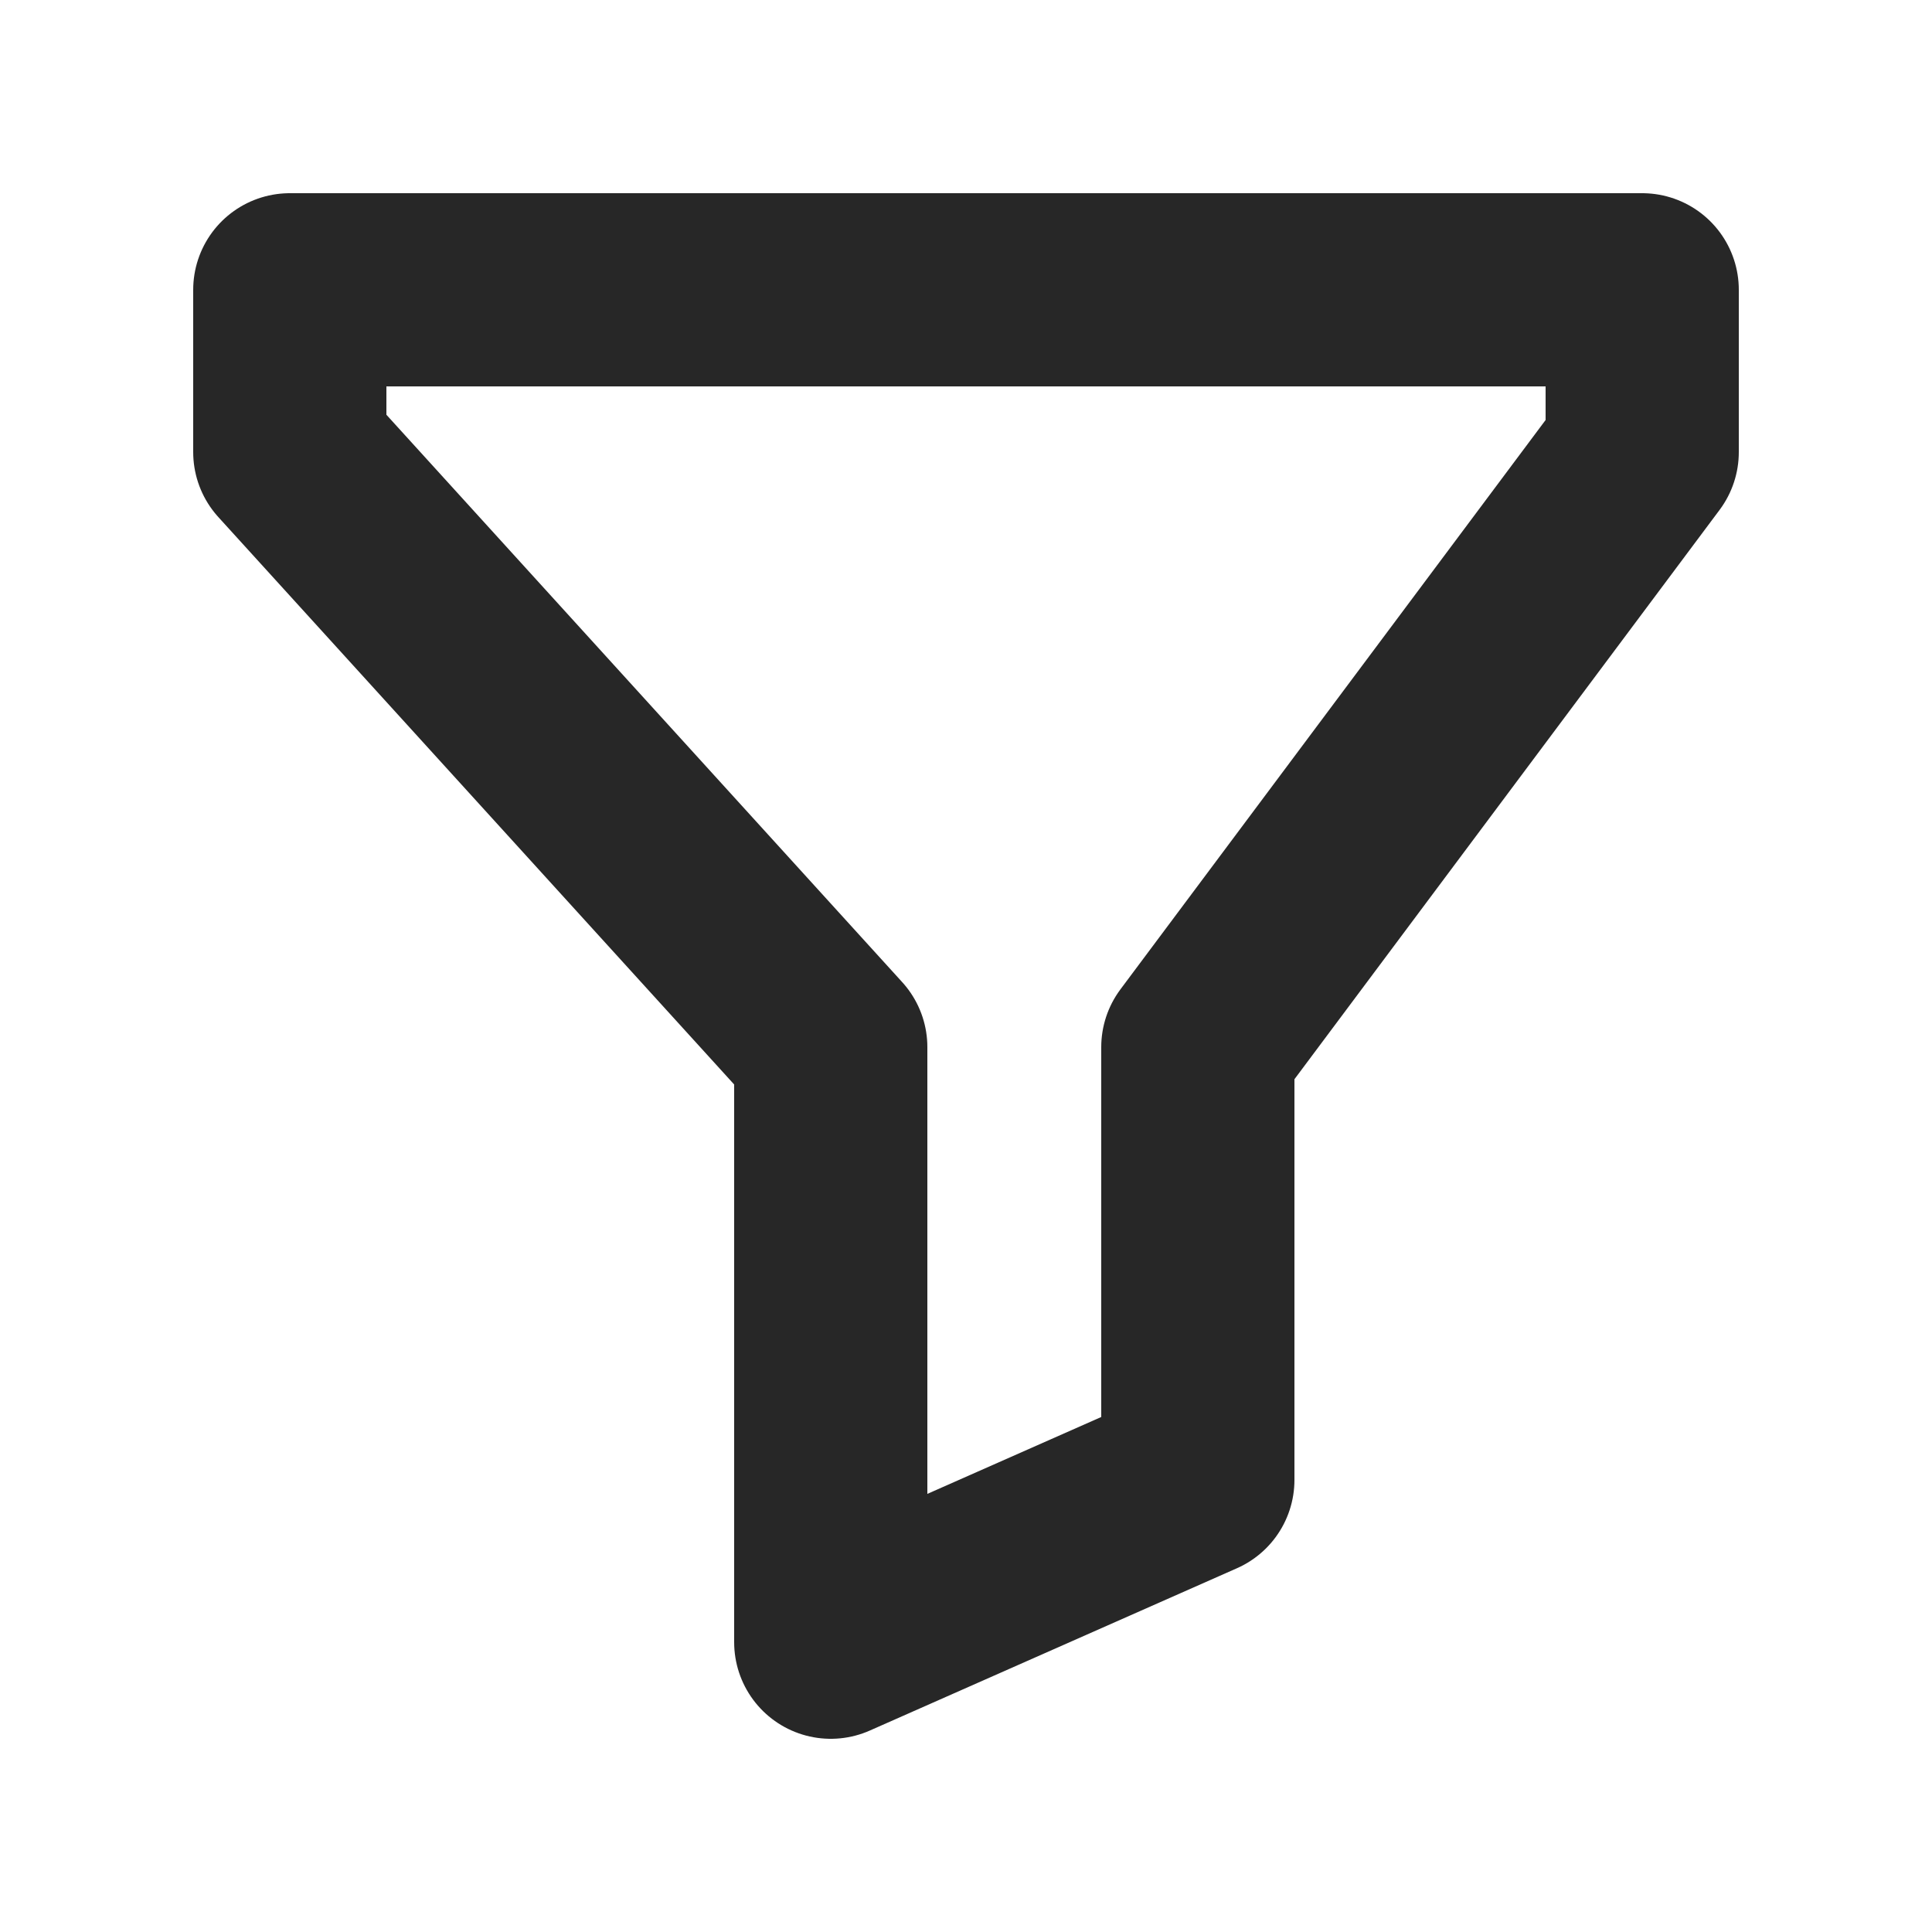 <svg width="20" height="20" viewBox="0 0 20 20" stroke="#272727" fill="none" xmlns="http://www.w3.org/2000/svg">
<path d="M3 3H17V4.68L12.4 10.84V15.32L8.6 17V10.84L3 4.68V3Z" stroke-width="2" stroke-linecap="round" stroke-linejoin="round"/>
</svg>
